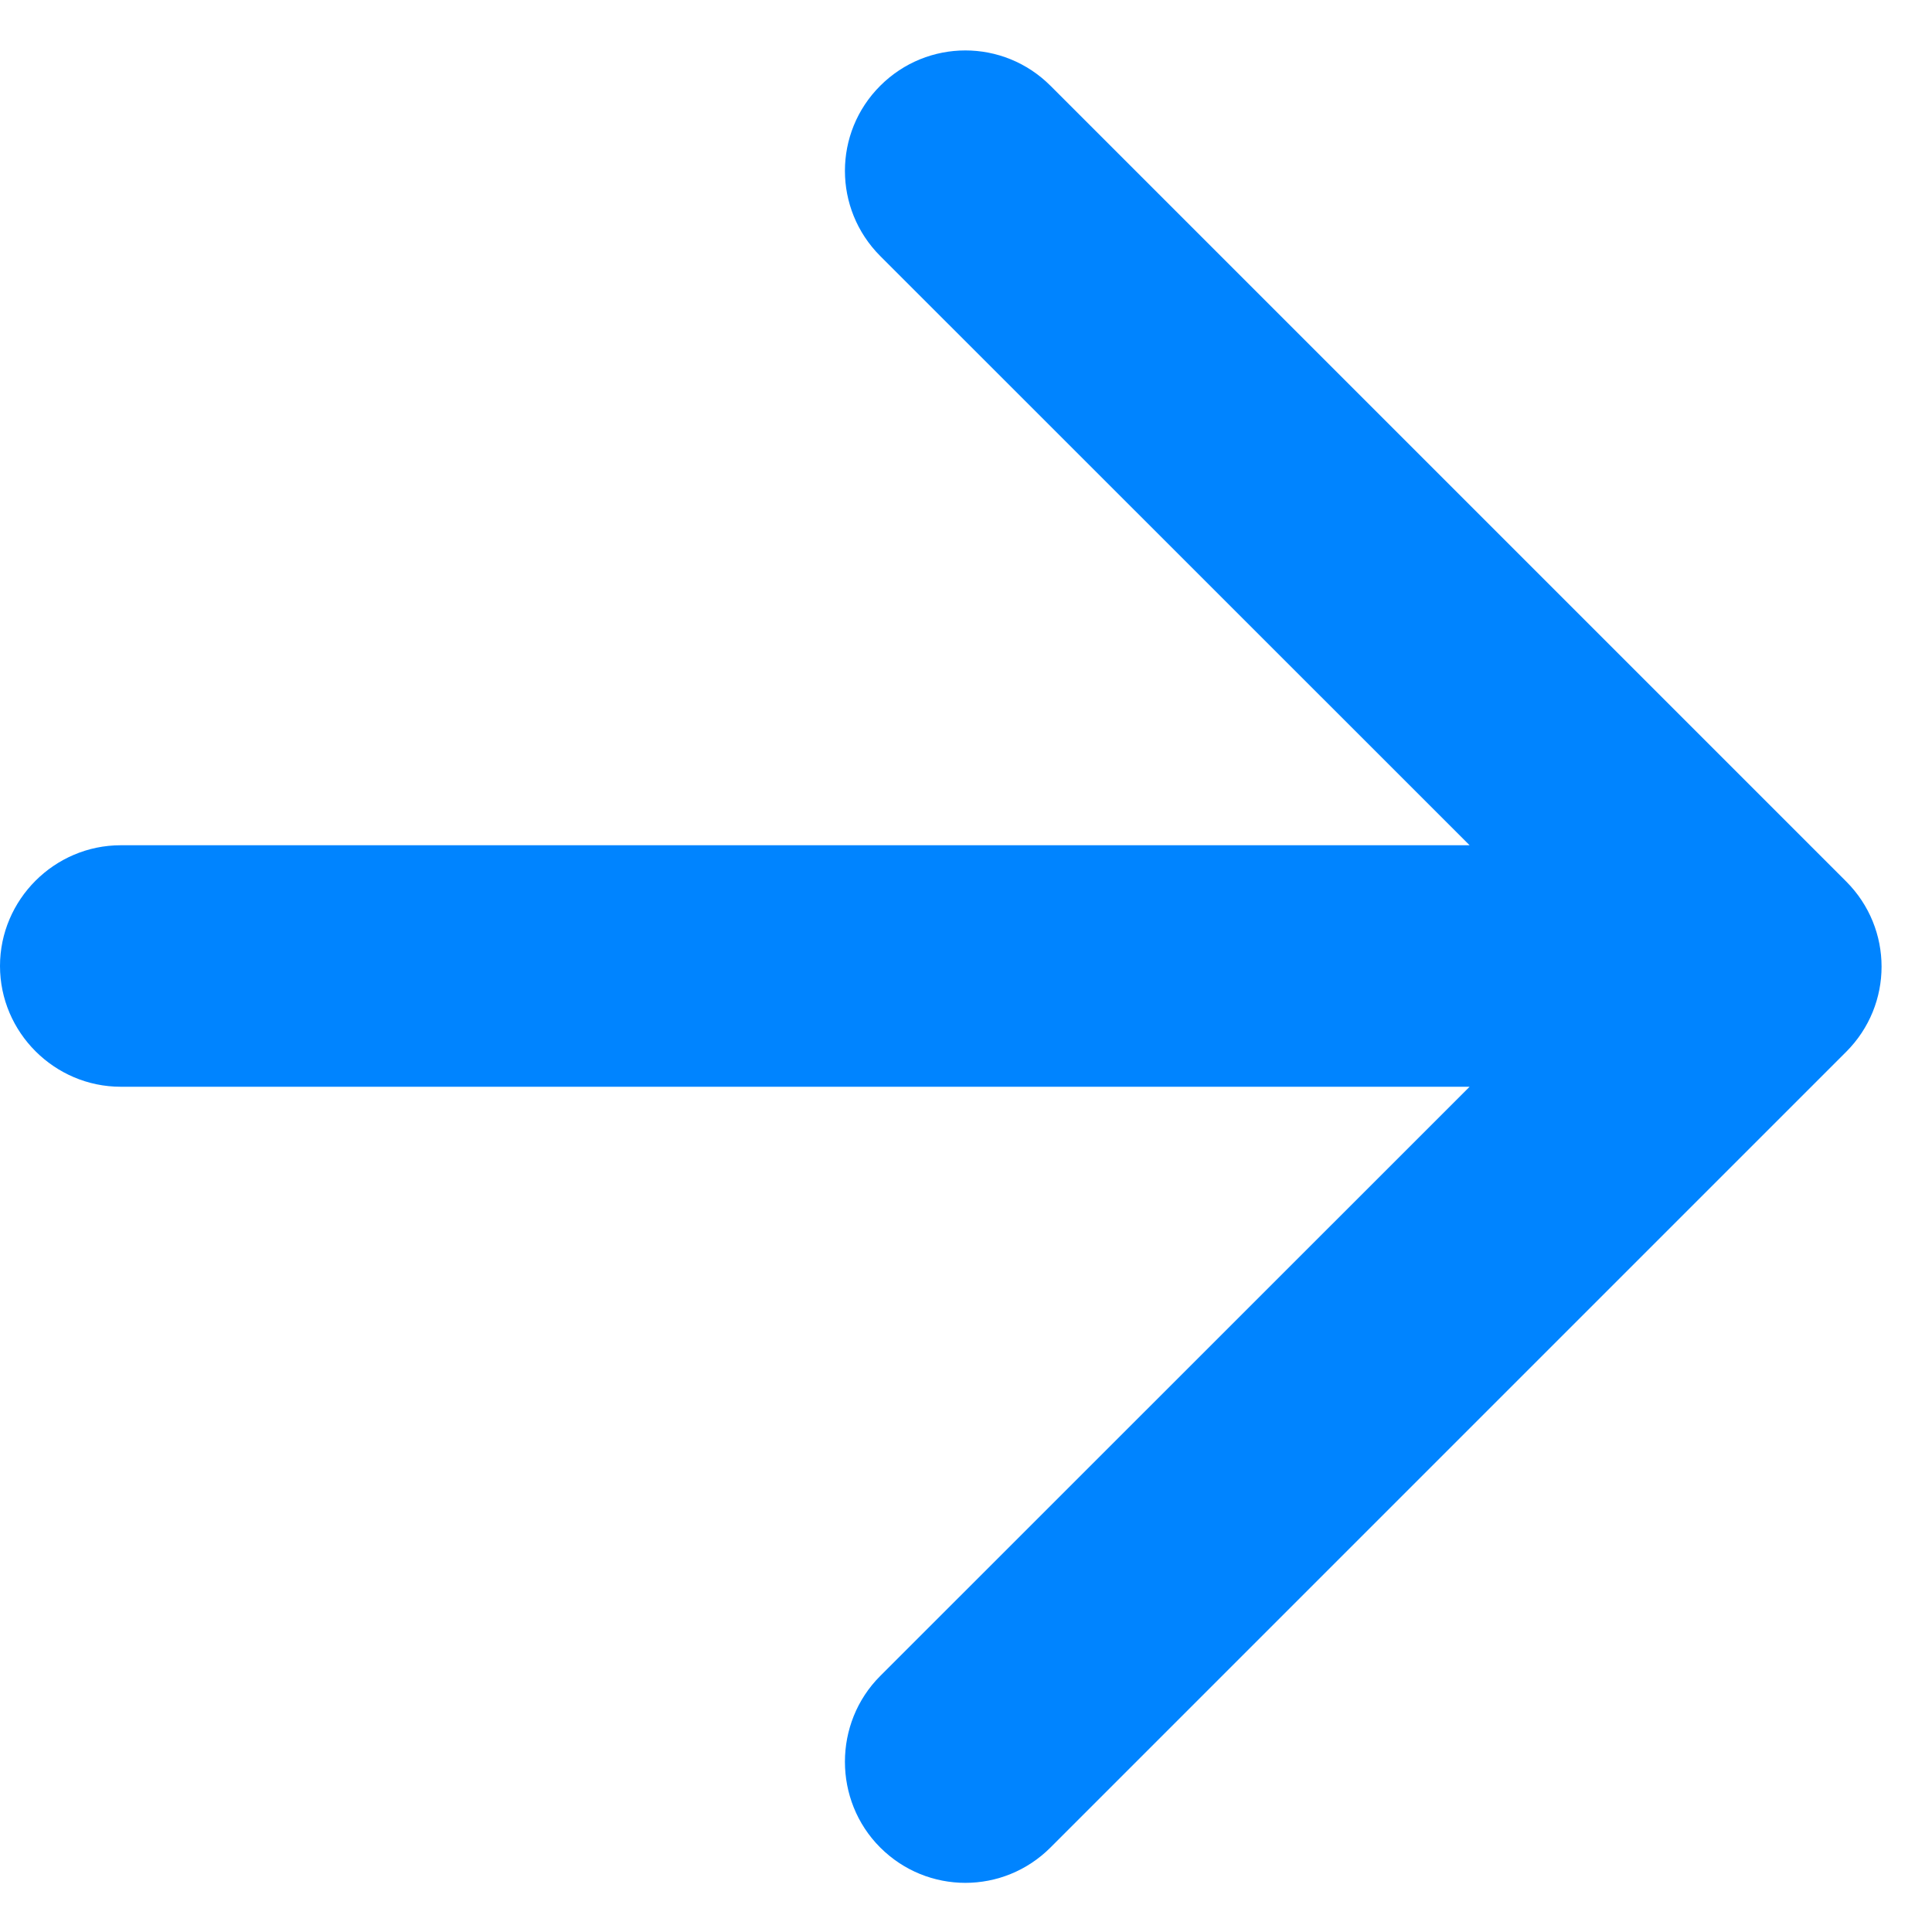 <?xml version="1.0" encoding="UTF-8"?>
<svg width="12px" height="12px" viewBox="0 0 12 12" version="1.1" xmlns="http://www.w3.org/2000/svg" xmlns:xlink="http://www.w3.org/1999/xlink">
    <!-- Generator: Sketch 52.2 (67145) - http://www.bohemiancoding.com/sketch -->
    <title>round-arrow_back-24px</title>
    <desc>Created with Sketch.</desc>
    <g id="Checklist-app" stroke="none" stroke-width="1" fill="none" fill-rule="evenodd">
        <g id="lista" transform="translate(-344, -28)">
            <g id="Group-3" transform="translate(260, 24)">
                <g id="round-arrow_back-24px" transform="translate(90, 10) rotate(180) translate(-90, -10) translate(81, 1)">
                    <polygon id="Path" points="0 0 18 0 18 18 0 18"></polygon>
                    <path d="M14.25,8.25 L5.872,8.25 L9.533,4.59 C9.825,4.298 9.825,3.817 9.533,3.525 C9.24,3.232 8.768,3.232 8.475,3.525 L3.533,8.467 C3.24,8.76 3.24,9.232 3.533,9.525 L8.475,14.467 C8.768,14.76 9.24,14.76 9.533,14.467 C9.825,14.175 9.825,13.703 9.533,13.41 L5.872,9.75 L14.25,9.75 C14.662,9.75 15,9.412 15,9 C15,8.588 14.662,8.25 14.25,8.25 Z" id="Path" fill="#0084FF"></path>
                </g>
            </g>
        </g>
    </g>
</svg>
